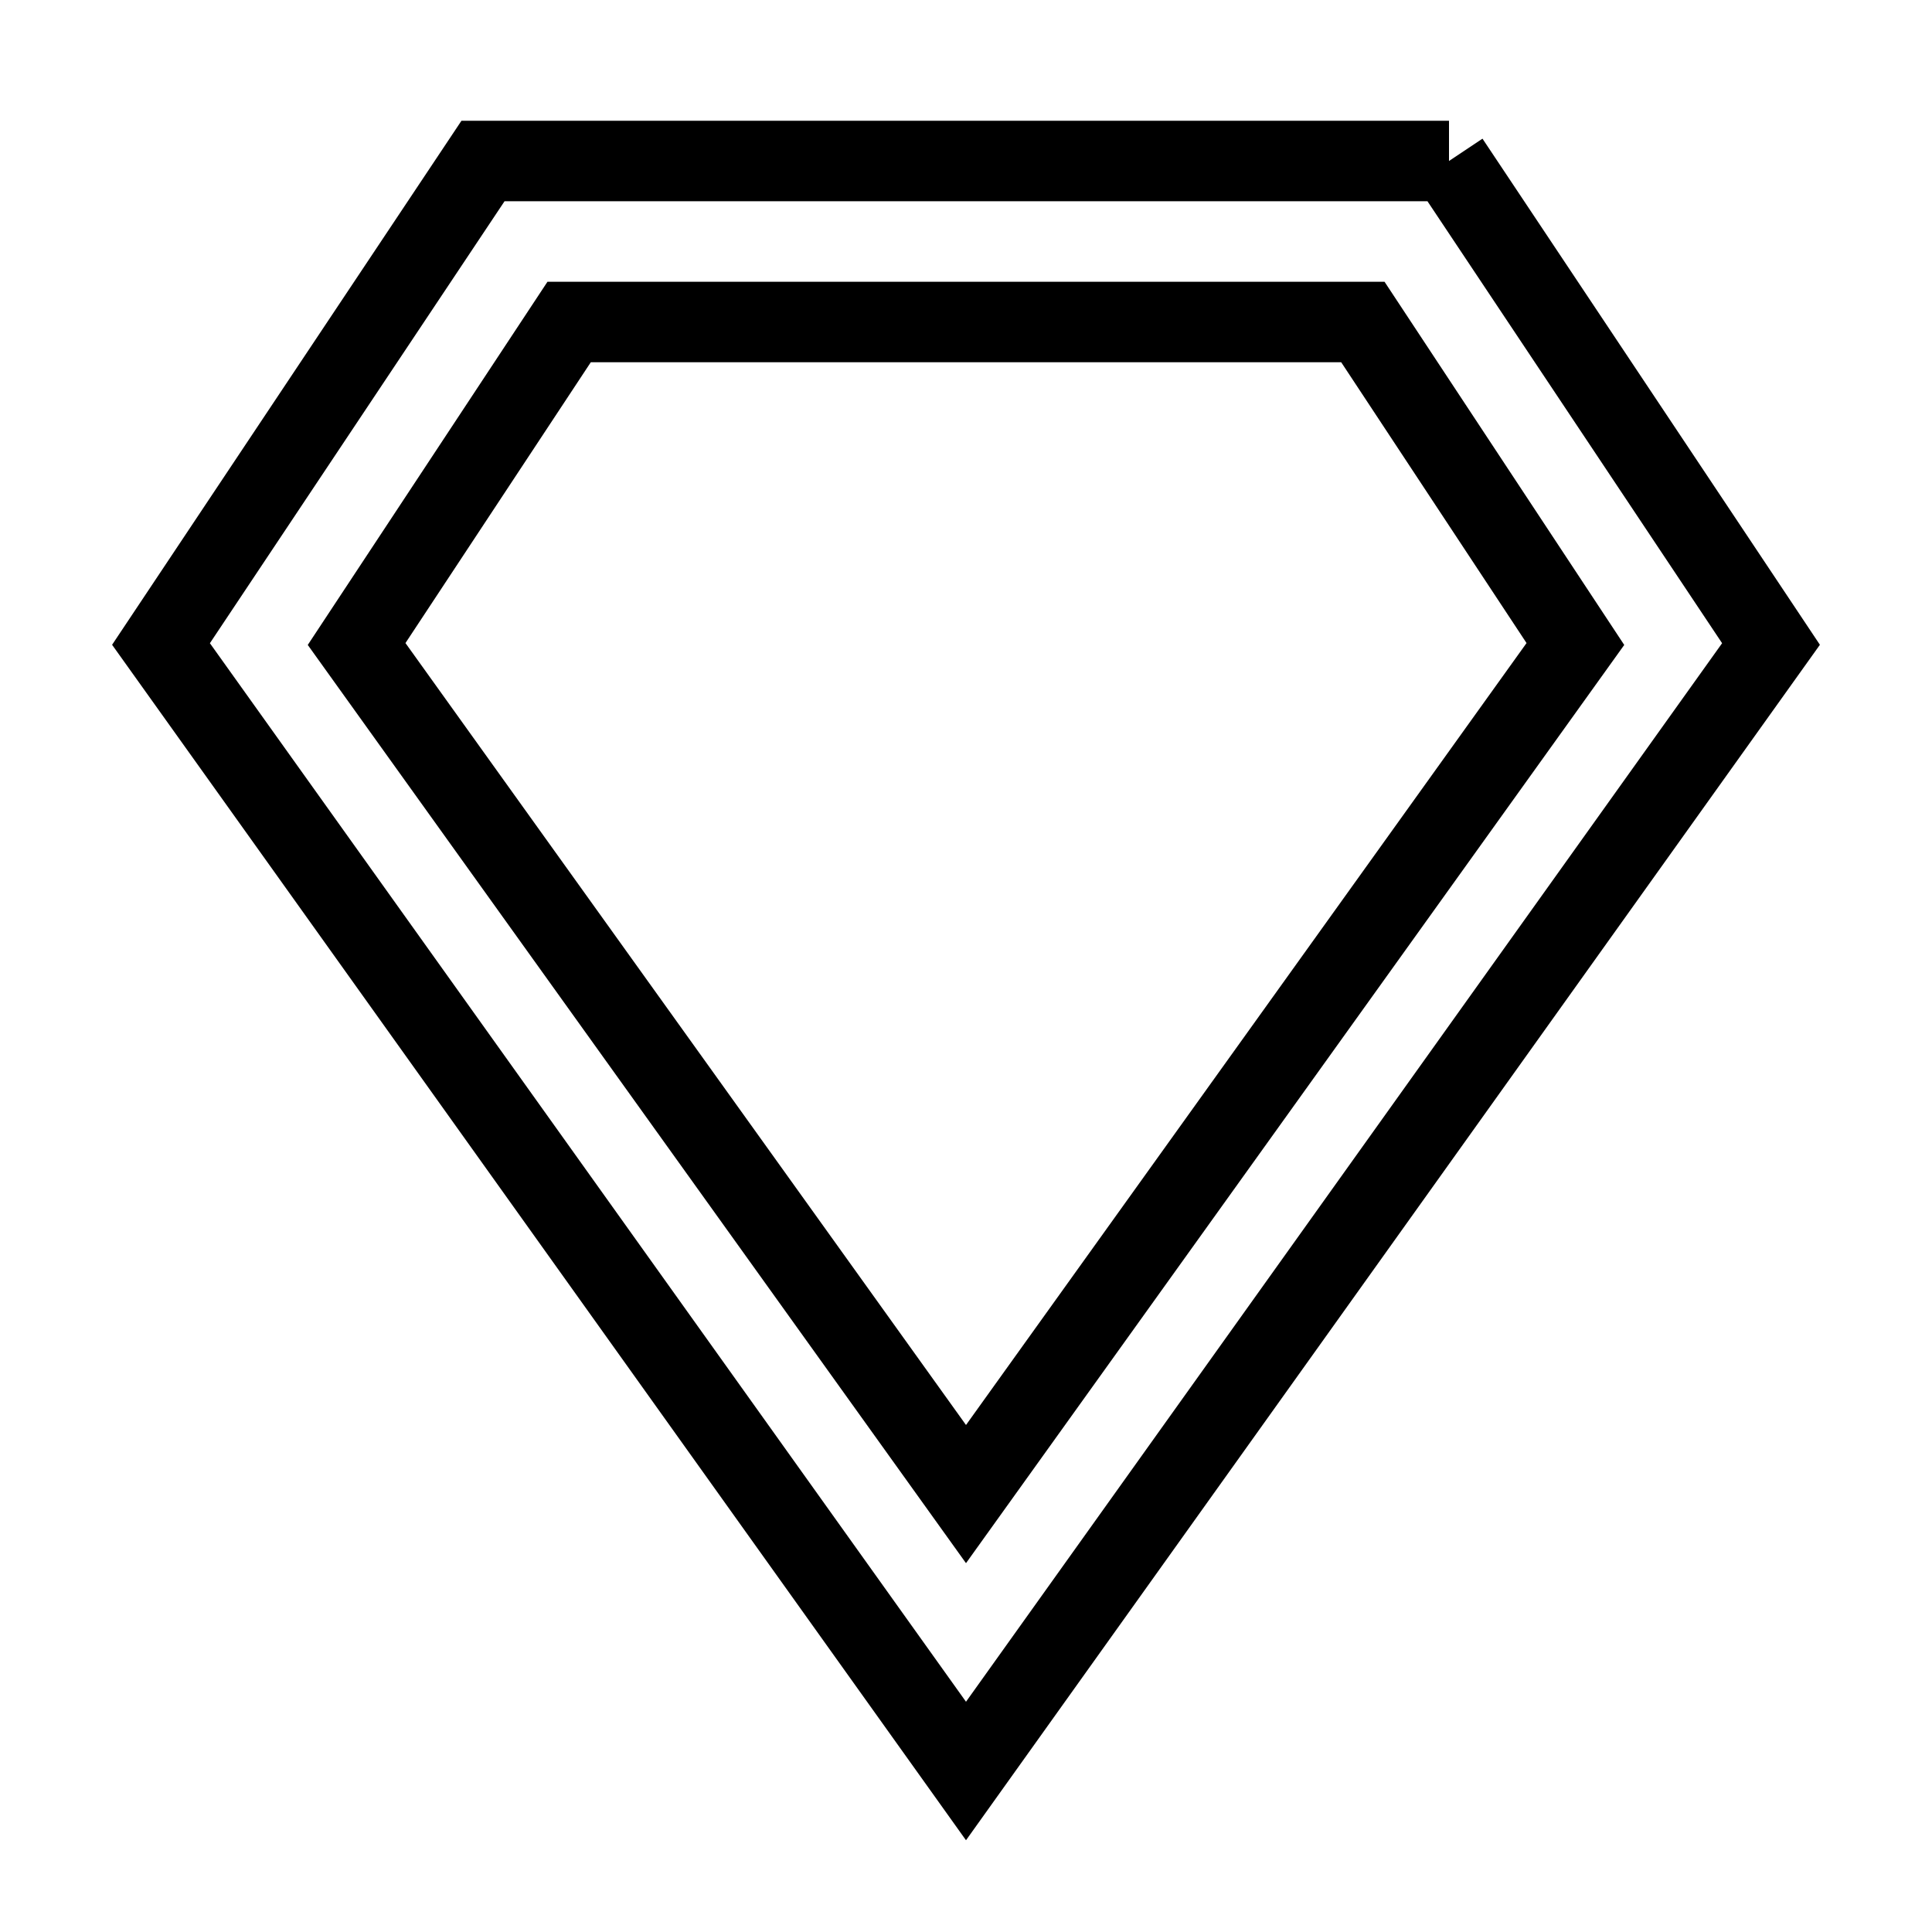 <svg fill="none" stroke="currentColor" xmlns="http://www.w3.org/2000/svg" id="mdi-diamond-outline" viewBox="0 0 24 24"><path d="M18,2H6L2,8L12,22L22,8L18,2M4.43,8L7.07,4H16.93L19.57,8L12,18.56L4.43,8Z" /></svg>